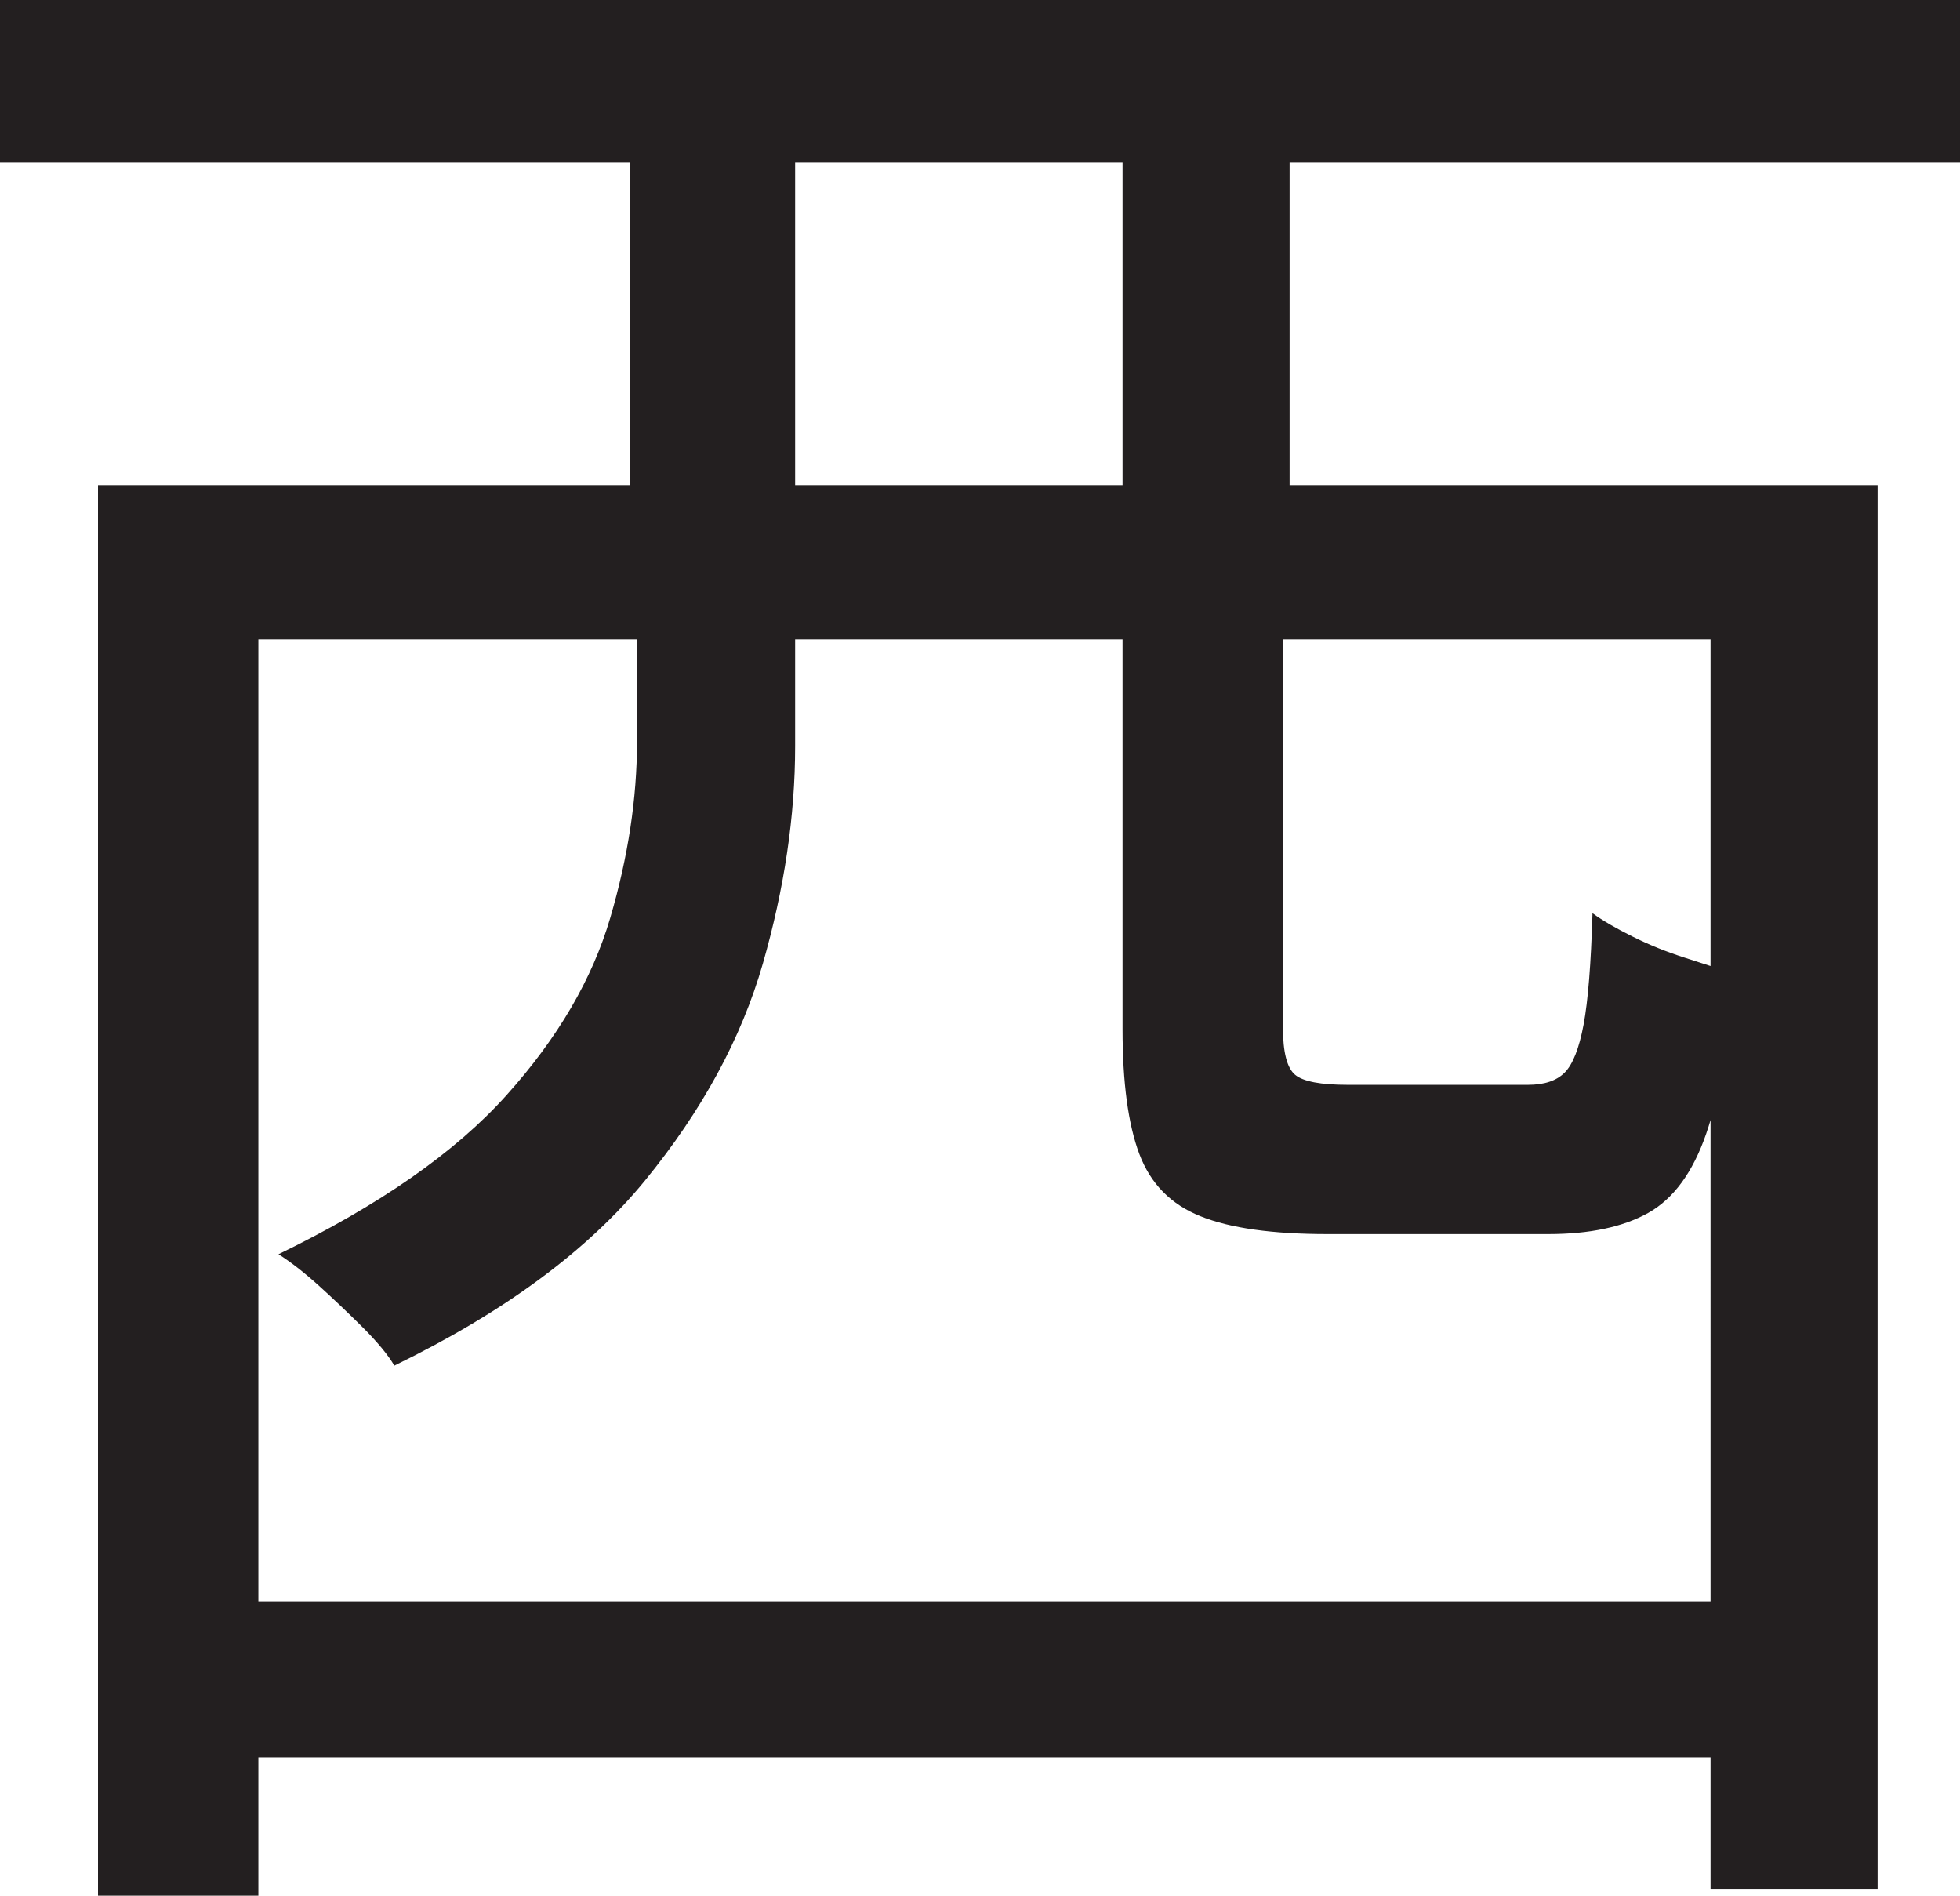 <?xml version="1.0" encoding="UTF-8"?>
<svg id="Layer_1" data-name="Layer 1" xmlns="http://www.w3.org/2000/svg" viewBox="0 0 220 212.75">
  <path d="M0,0h220v18.25H0V0ZM11,54.5h199.75v157.5h-18.75V71.75H29v141H11V54.5ZM23,179.75h177v17.5H23v-17.5ZM71.5,59.25h17.75v24.5c0,7.84-1.21,15.96-3.62,24.38-2.42,8.42-6.84,16.54-13.25,24.38-6.42,7.84-15.79,14.75-28.12,20.75-.67-1.16-1.84-2.58-3.5-4.25-1.67-1.66-3.34-3.25-5-4.75-1.67-1.5-3.17-2.66-4.5-3.5,11.33-5.5,19.88-11.46,25.62-17.88,5.75-6.41,9.62-13.04,11.62-19.88,2-6.83,3-13.41,3-19.75v-24ZM70.75,12.5h18.5v52h-18.5V12.5ZM126,12.5h18.75v52h-18.75V12.5ZM126,62.25h18v53c0,2.84.46,4.62,1.38,5.38.91.75,2.88,1.12,5.88,1.12h20.25c1.83,0,3.21-.46,4.12-1.38s1.62-2.71,2.12-5.38c.5-2.66.83-6.83,1-12.5,1.16.84,2.66,1.71,4.5,2.62,1.83.92,3.79,1.71,5.88,2.38,2.08.67,3.88,1.25,5.38,1.75-.5,7.67-1.5,13.67-3,18-1.5,4.34-3.67,7.29-6.5,8.88-2.84,1.59-6.59,2.38-11.25,2.38h-24.75c-6.17,0-10.92-.66-14.25-2-3.34-1.33-5.62-3.66-6.88-7-1.25-3.33-1.88-8-1.88-14v-53.25Z" style="fill: #231f20; stroke-width: 0px;"/>
</svg>